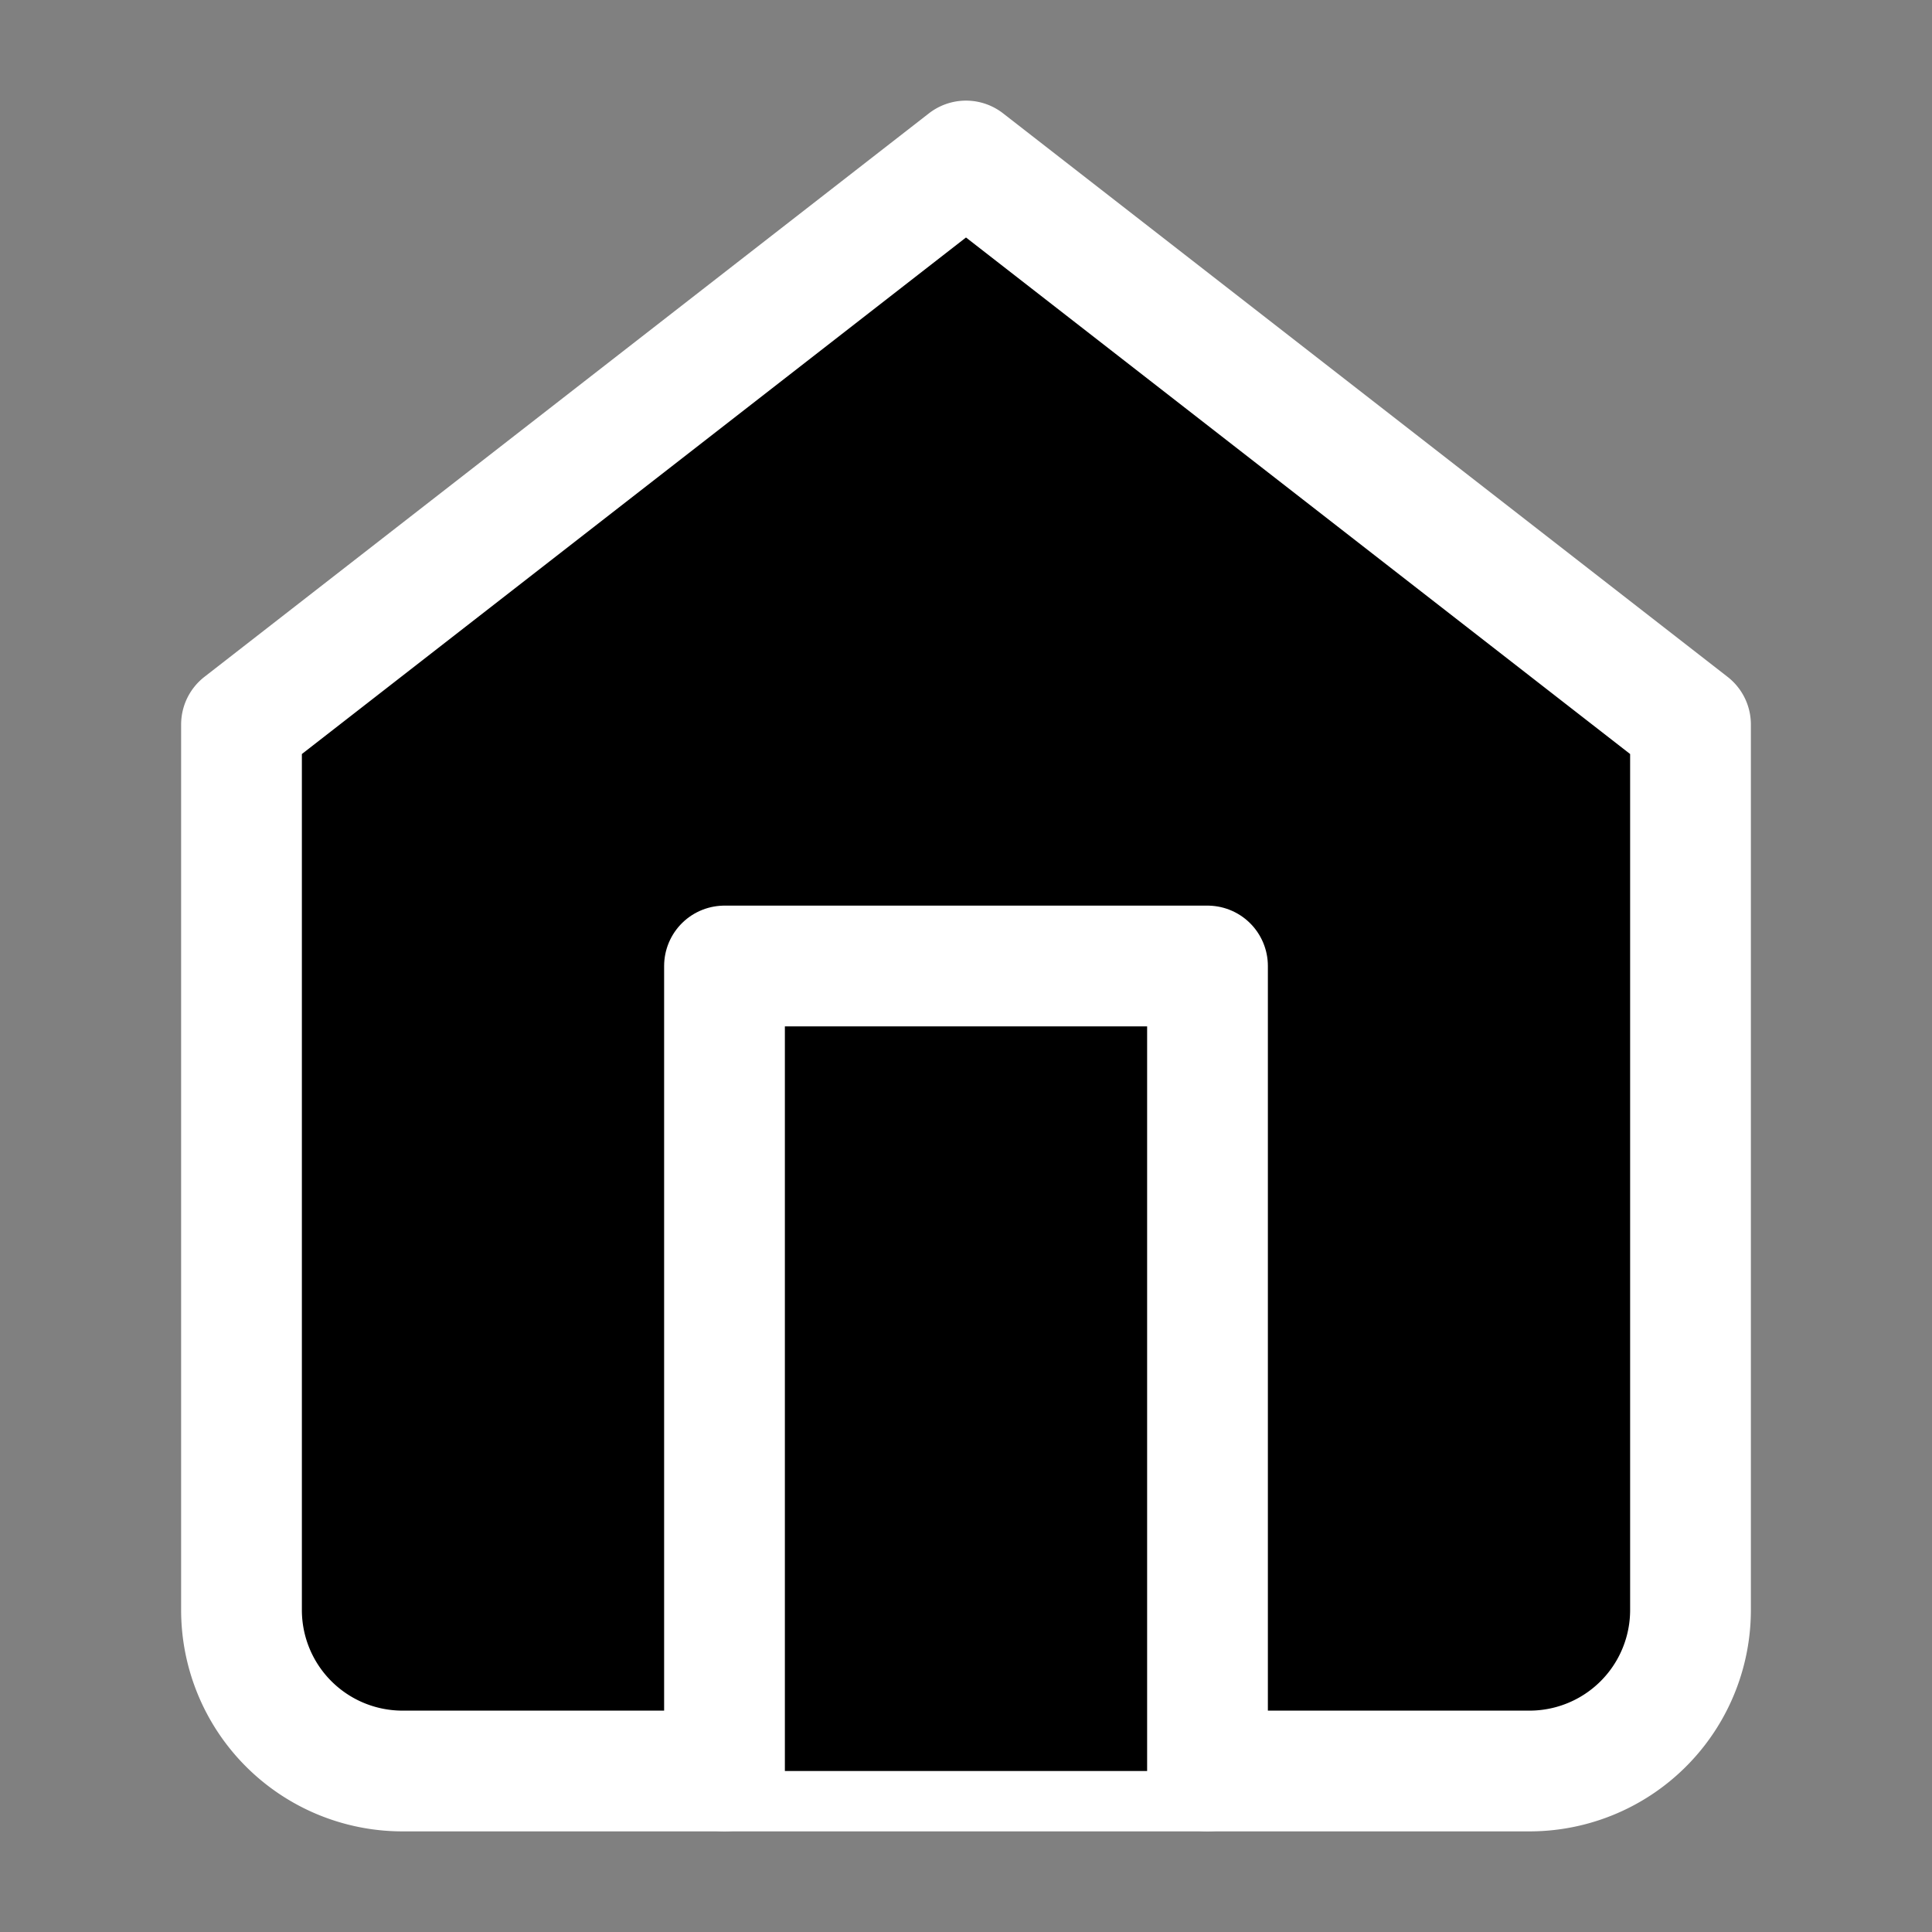 <svg xmlns="http://www.w3.org/2000/svg" width="18" height="18" viewBox="0 0 24 24" fill="black" stroke="white" stroke-width="1.5" stroke-linecap="round" stroke-linejoin="round" class="feather feather-home"><rect x="0" y="0" width="24" height="24" fill="#808080" stroke="none"/><path d="M3 9l9-7 9 7v11a2 2 0 0 1-2 2H5a2 2 0 0 1-2-2z"></path><polyline points="9 22 9 12 15 12 15 22"></polyline></svg>